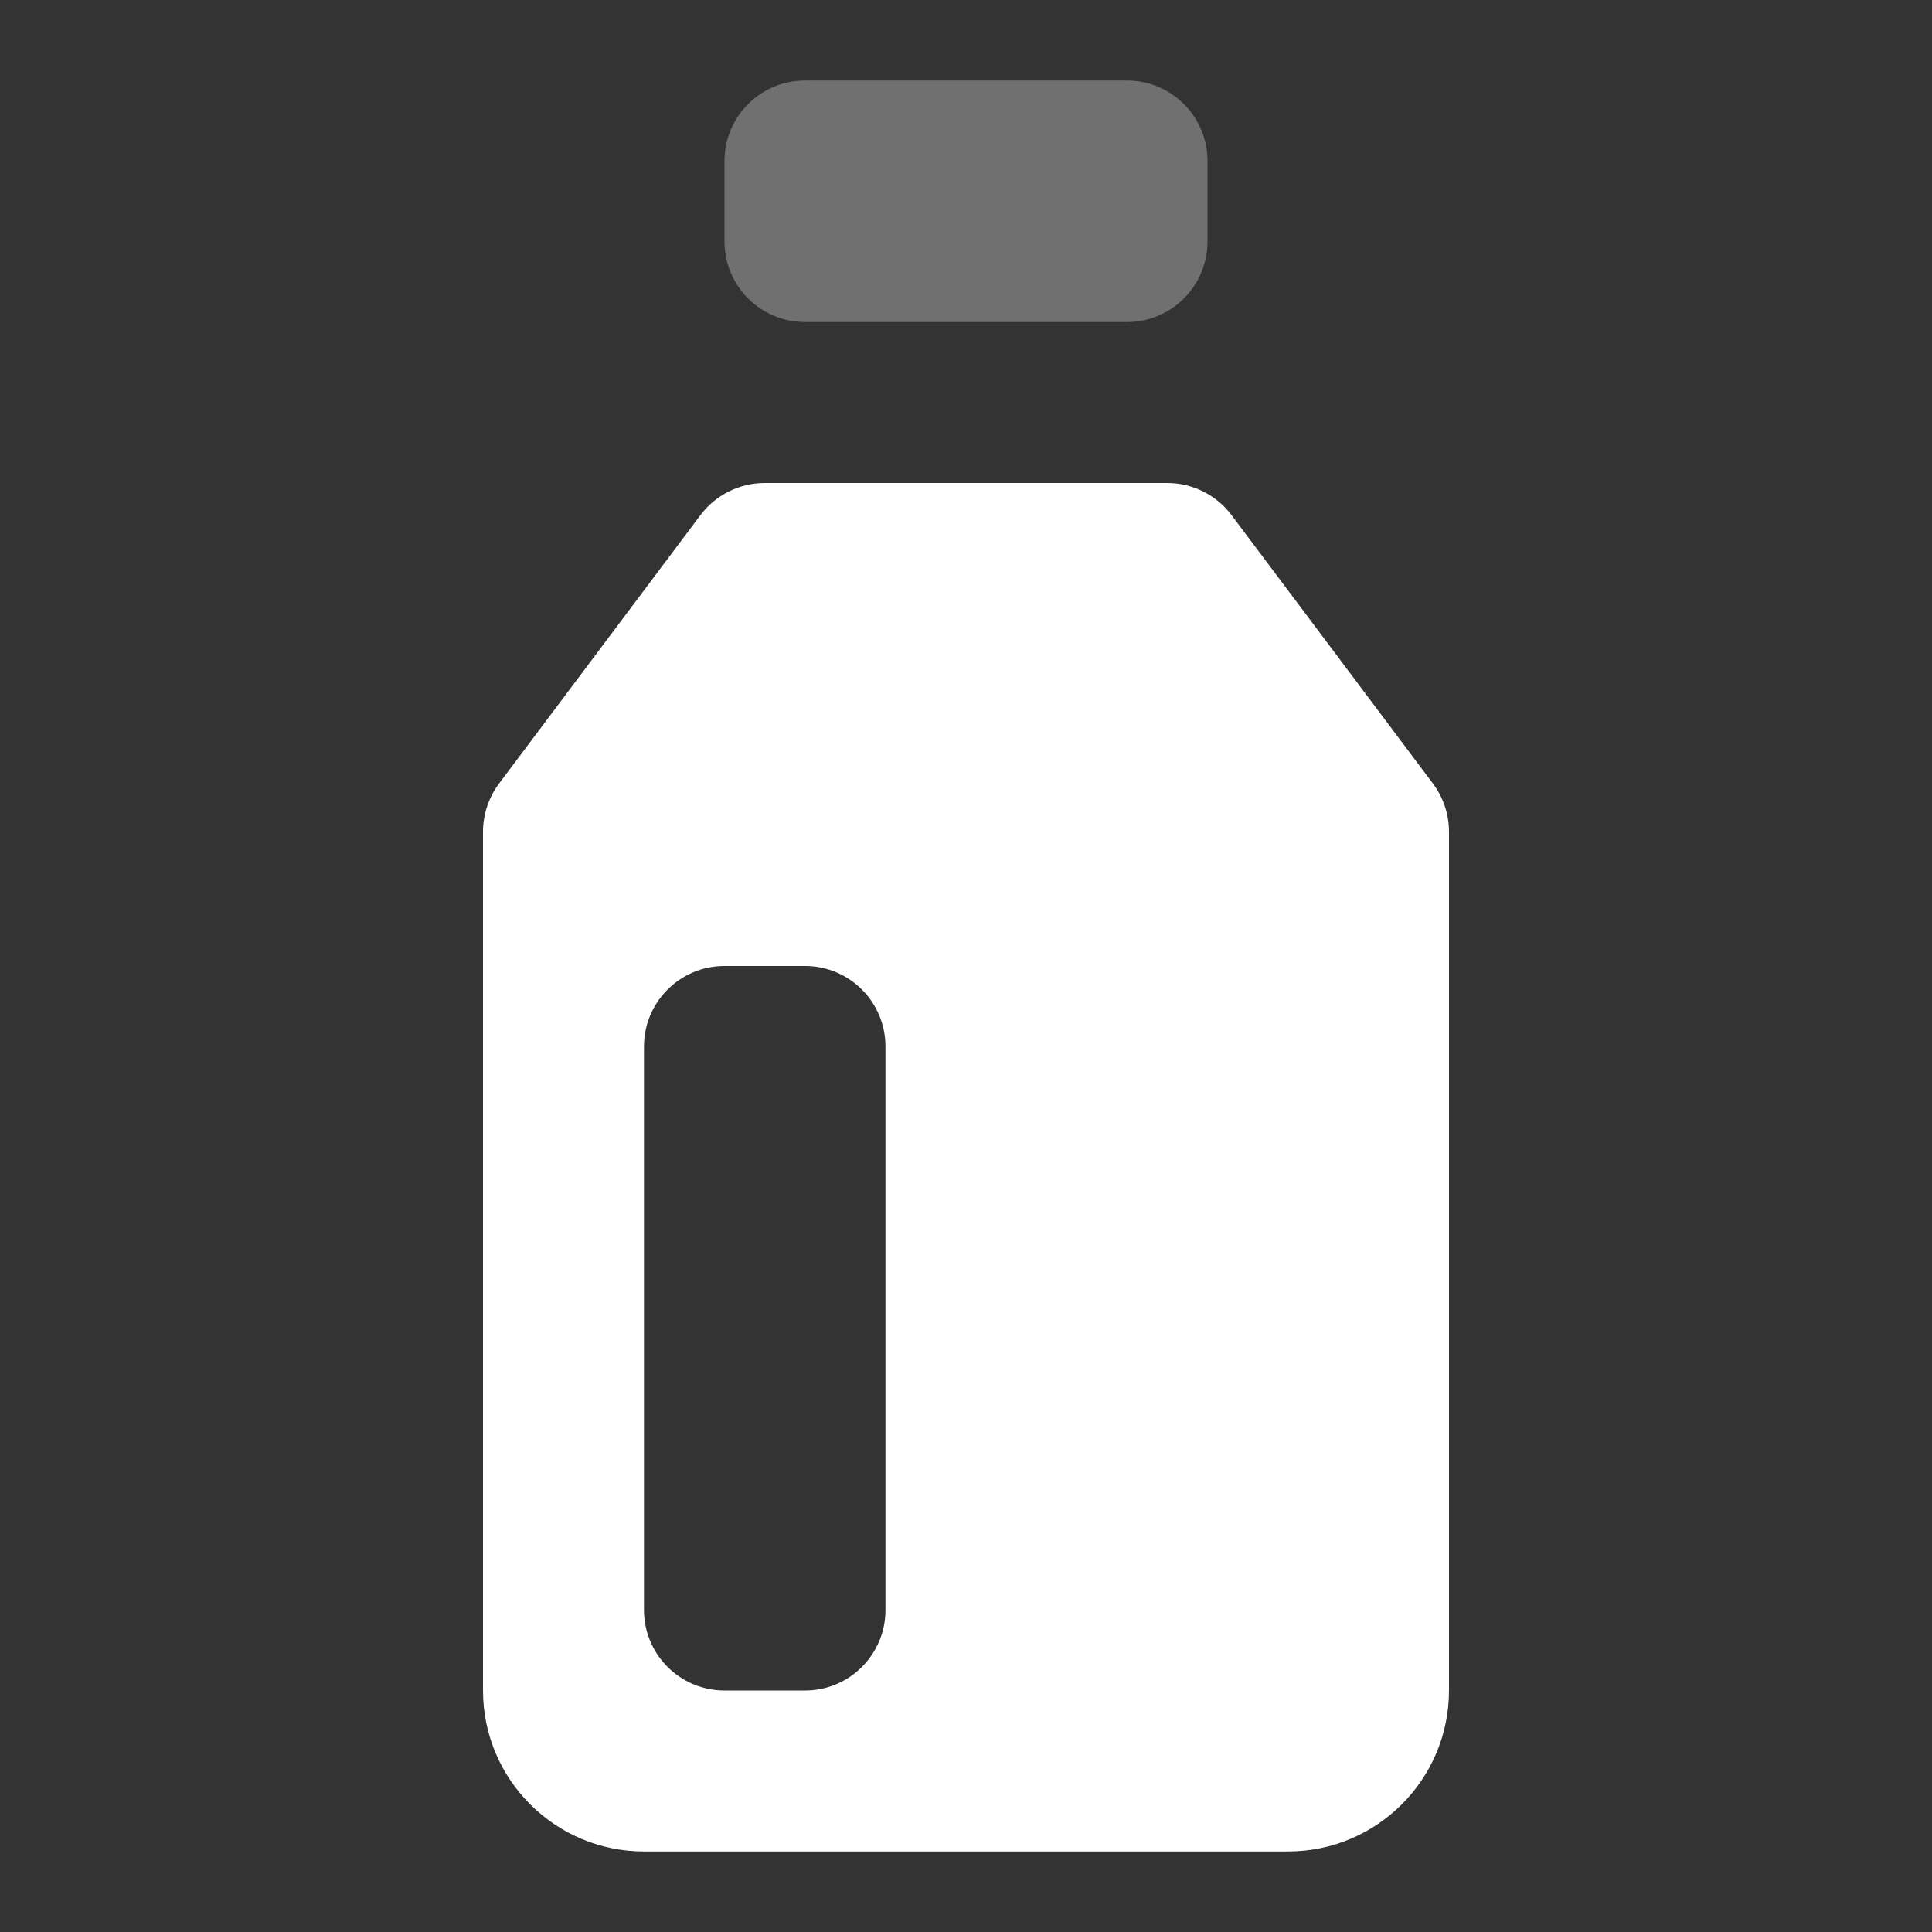 <svg width="22" height="22" viewBox="0 0 22 22" fill="none" xmlns="http://www.w3.org/2000/svg">
<rect x="0" y="0" width="22" height="22" fill="#333333" stroke="none"/>
<path fill-rule="evenodd" clip-rule="evenodd" d="M5.683 8.922L7.975 5.867C8.148 5.636 8.42 5.5 8.708 5.5H13.292C13.58 5.5 13.852 5.636 14.025 5.867L16.317 8.922C16.436 9.081 16.5 9.274 16.5 9.472V19.25C16.5 20.262 15.679 21.083 14.667 21.083H7.333C6.321 21.083 5.5 20.262 5.5 19.25V9.472C5.5 9.274 5.564 9.081 5.683 8.922ZM8.25 11C7.744 11 7.333 11.41 7.333 11.917V18.333C7.333 18.84 7.744 19.25 8.25 19.25H9.167C9.673 19.25 10.083 18.84 10.083 18.333V11.917C10.083 11.41 9.673 11 9.167 11H8.25Z" fill="white"/>
<path opacity="0.3" d="M12.833 0.917H9.167C8.66 0.917 8.25 1.327 8.25 1.833V2.75C8.25 3.256 8.66 3.667 9.167 3.667H12.833C13.34 3.667 13.75 3.256 13.75 2.75V1.833C13.75 1.327 13.34 0.917 12.833 0.917Z" fill="white"/>
</svg>
